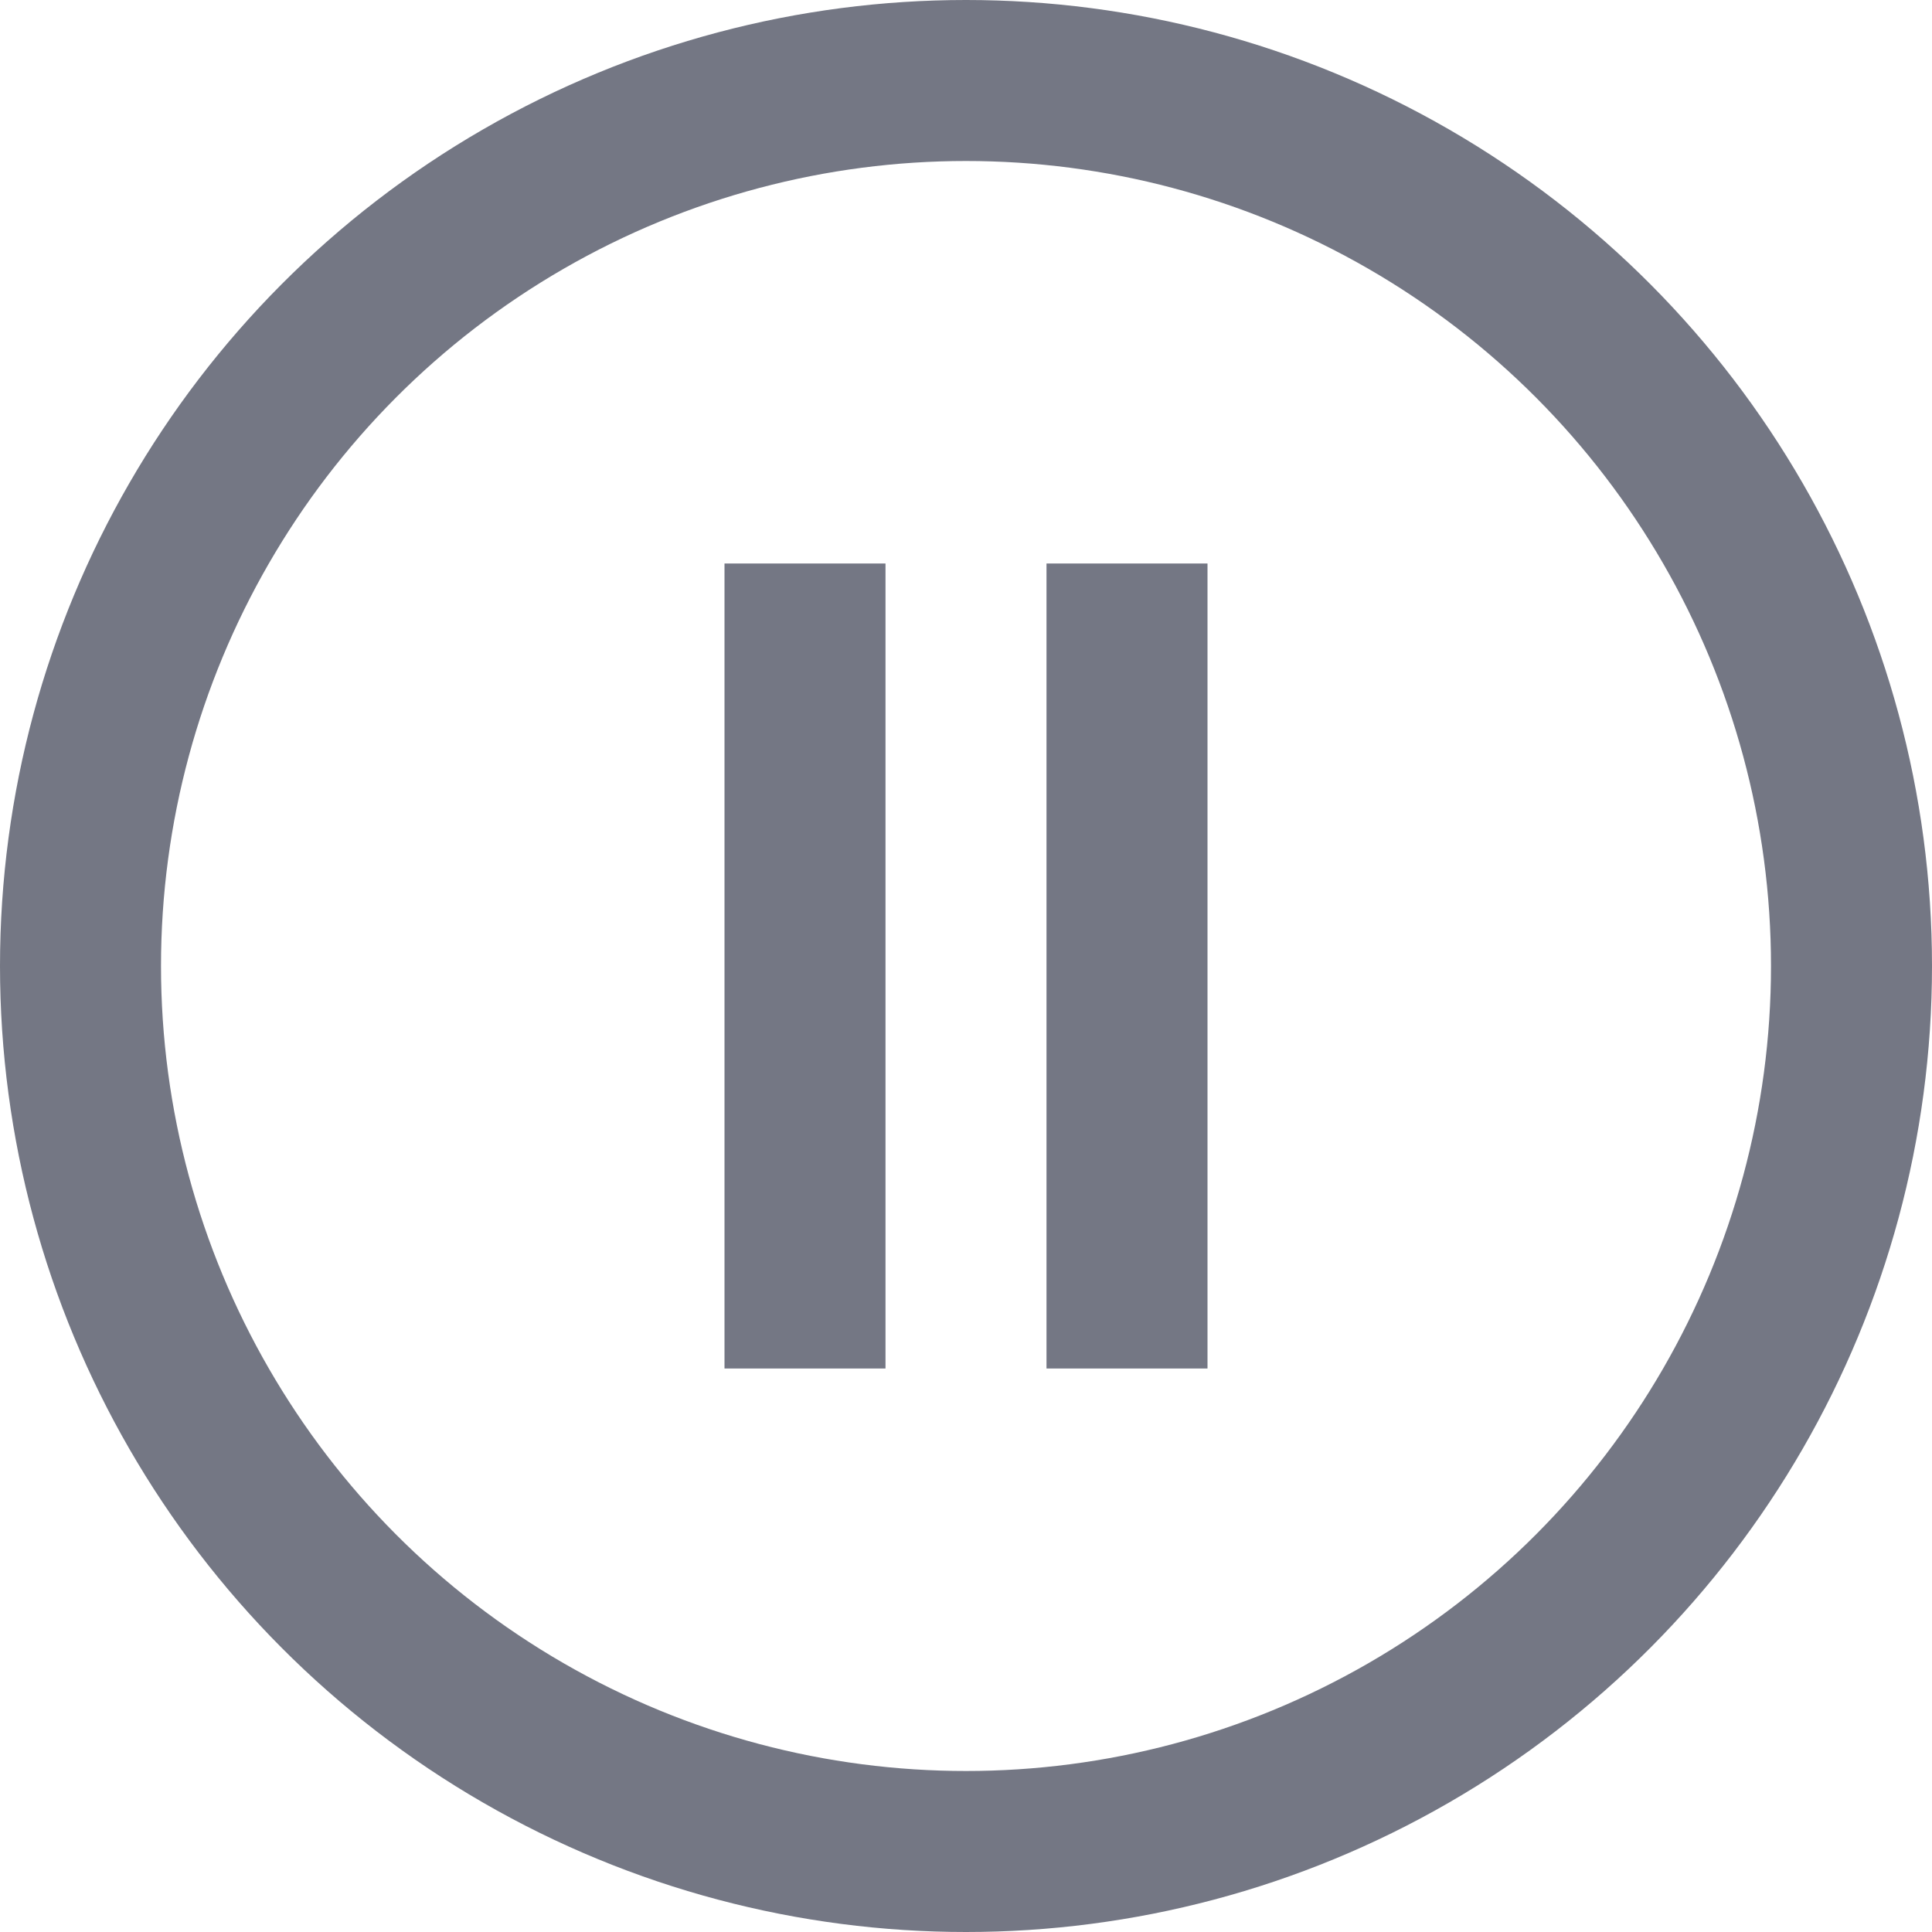 <svg width="96" height="96" viewBox="0 0 96 96" fill="none" xmlns="http://www.w3.org/2000/svg">
<circle cx="48" cy="48" r="44" stroke="#747784" stroke-width="8"/>
<rect x="36" y="28" width="8" height="40" fill="#747784"/>
<rect x="52" y="28" width="8" height="40" fill="#747784"/>
</svg>
